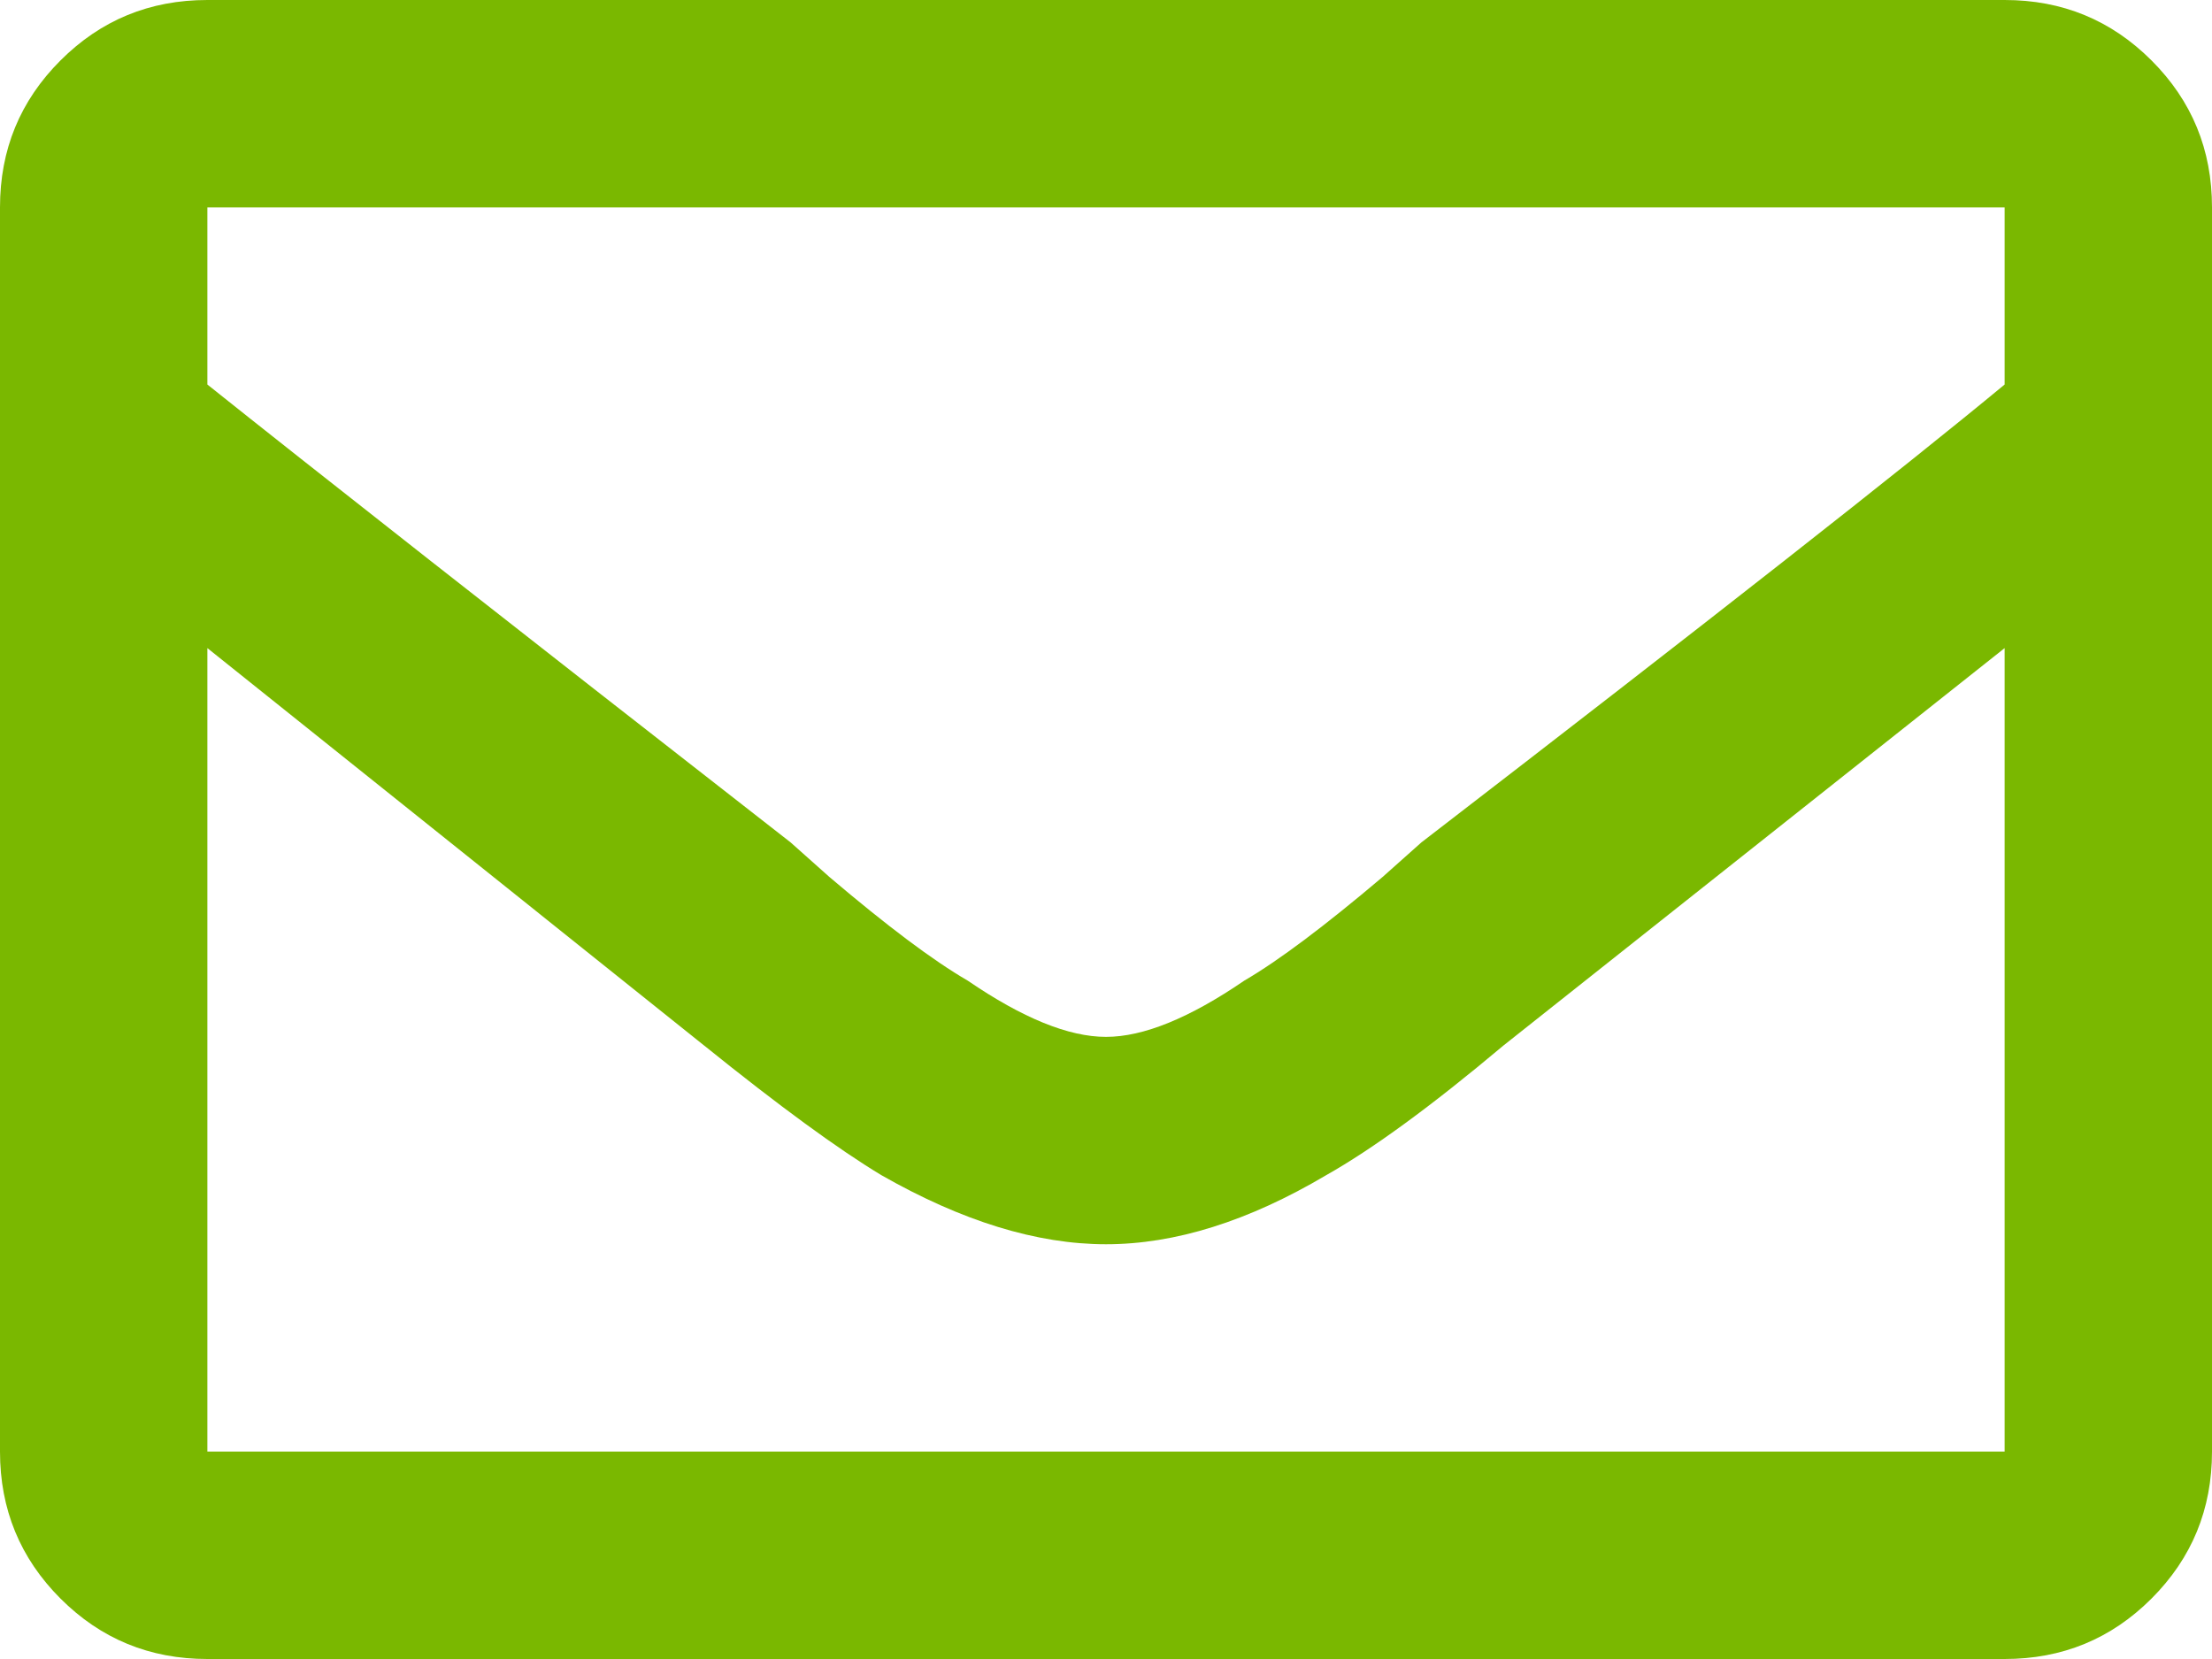 <svg width="12" height="9" viewBox="0 0 12 9" fill="none" xmlns="http://www.w3.org/2000/svg"><path fill-rule="evenodd" clip-rule="evenodd" d="M10.875 0C11.188 0 11.453 0.109 11.672 0.328C11.891 0.547 12 0.812 12 1.125V7.875C12 8.187 11.891 8.453 11.672 8.672C11.453 8.891 11.188 9 10.875 9H1.125C0.812 9 0.547 8.891 0.328 8.672C0.109 8.453 0 8.187 0 7.875V1.125C0 0.812 0.109 0.547 0.328 0.328C0.547 0.109 0.812 0 1.125 0H10.875ZM10.875 1.125H1.125V2.086C1.672 2.523 2.727 3.352 4.289 4.57L4.5 4.758C4.812 5.023 5.062 5.211 5.25 5.32C5.547 5.523 5.797 5.625 6 5.625C6.203 5.625 6.453 5.523 6.75 5.32C6.937 5.211 7.187 5.023 7.5 4.758L7.711 4.57C9.273 3.367 10.328 2.539 10.875 2.086V1.125ZM10.875 3.516V7.875H1.125V3.516L3.82 5.672C4.227 6 4.547 6.234 4.781 6.375C5.219 6.625 5.625 6.75 6 6.75C6.375 6.75 6.773 6.625 7.195 6.375C7.445 6.234 7.766 6 8.156 5.672L10.875 3.516Z" fill="#7AB800"/></svg>